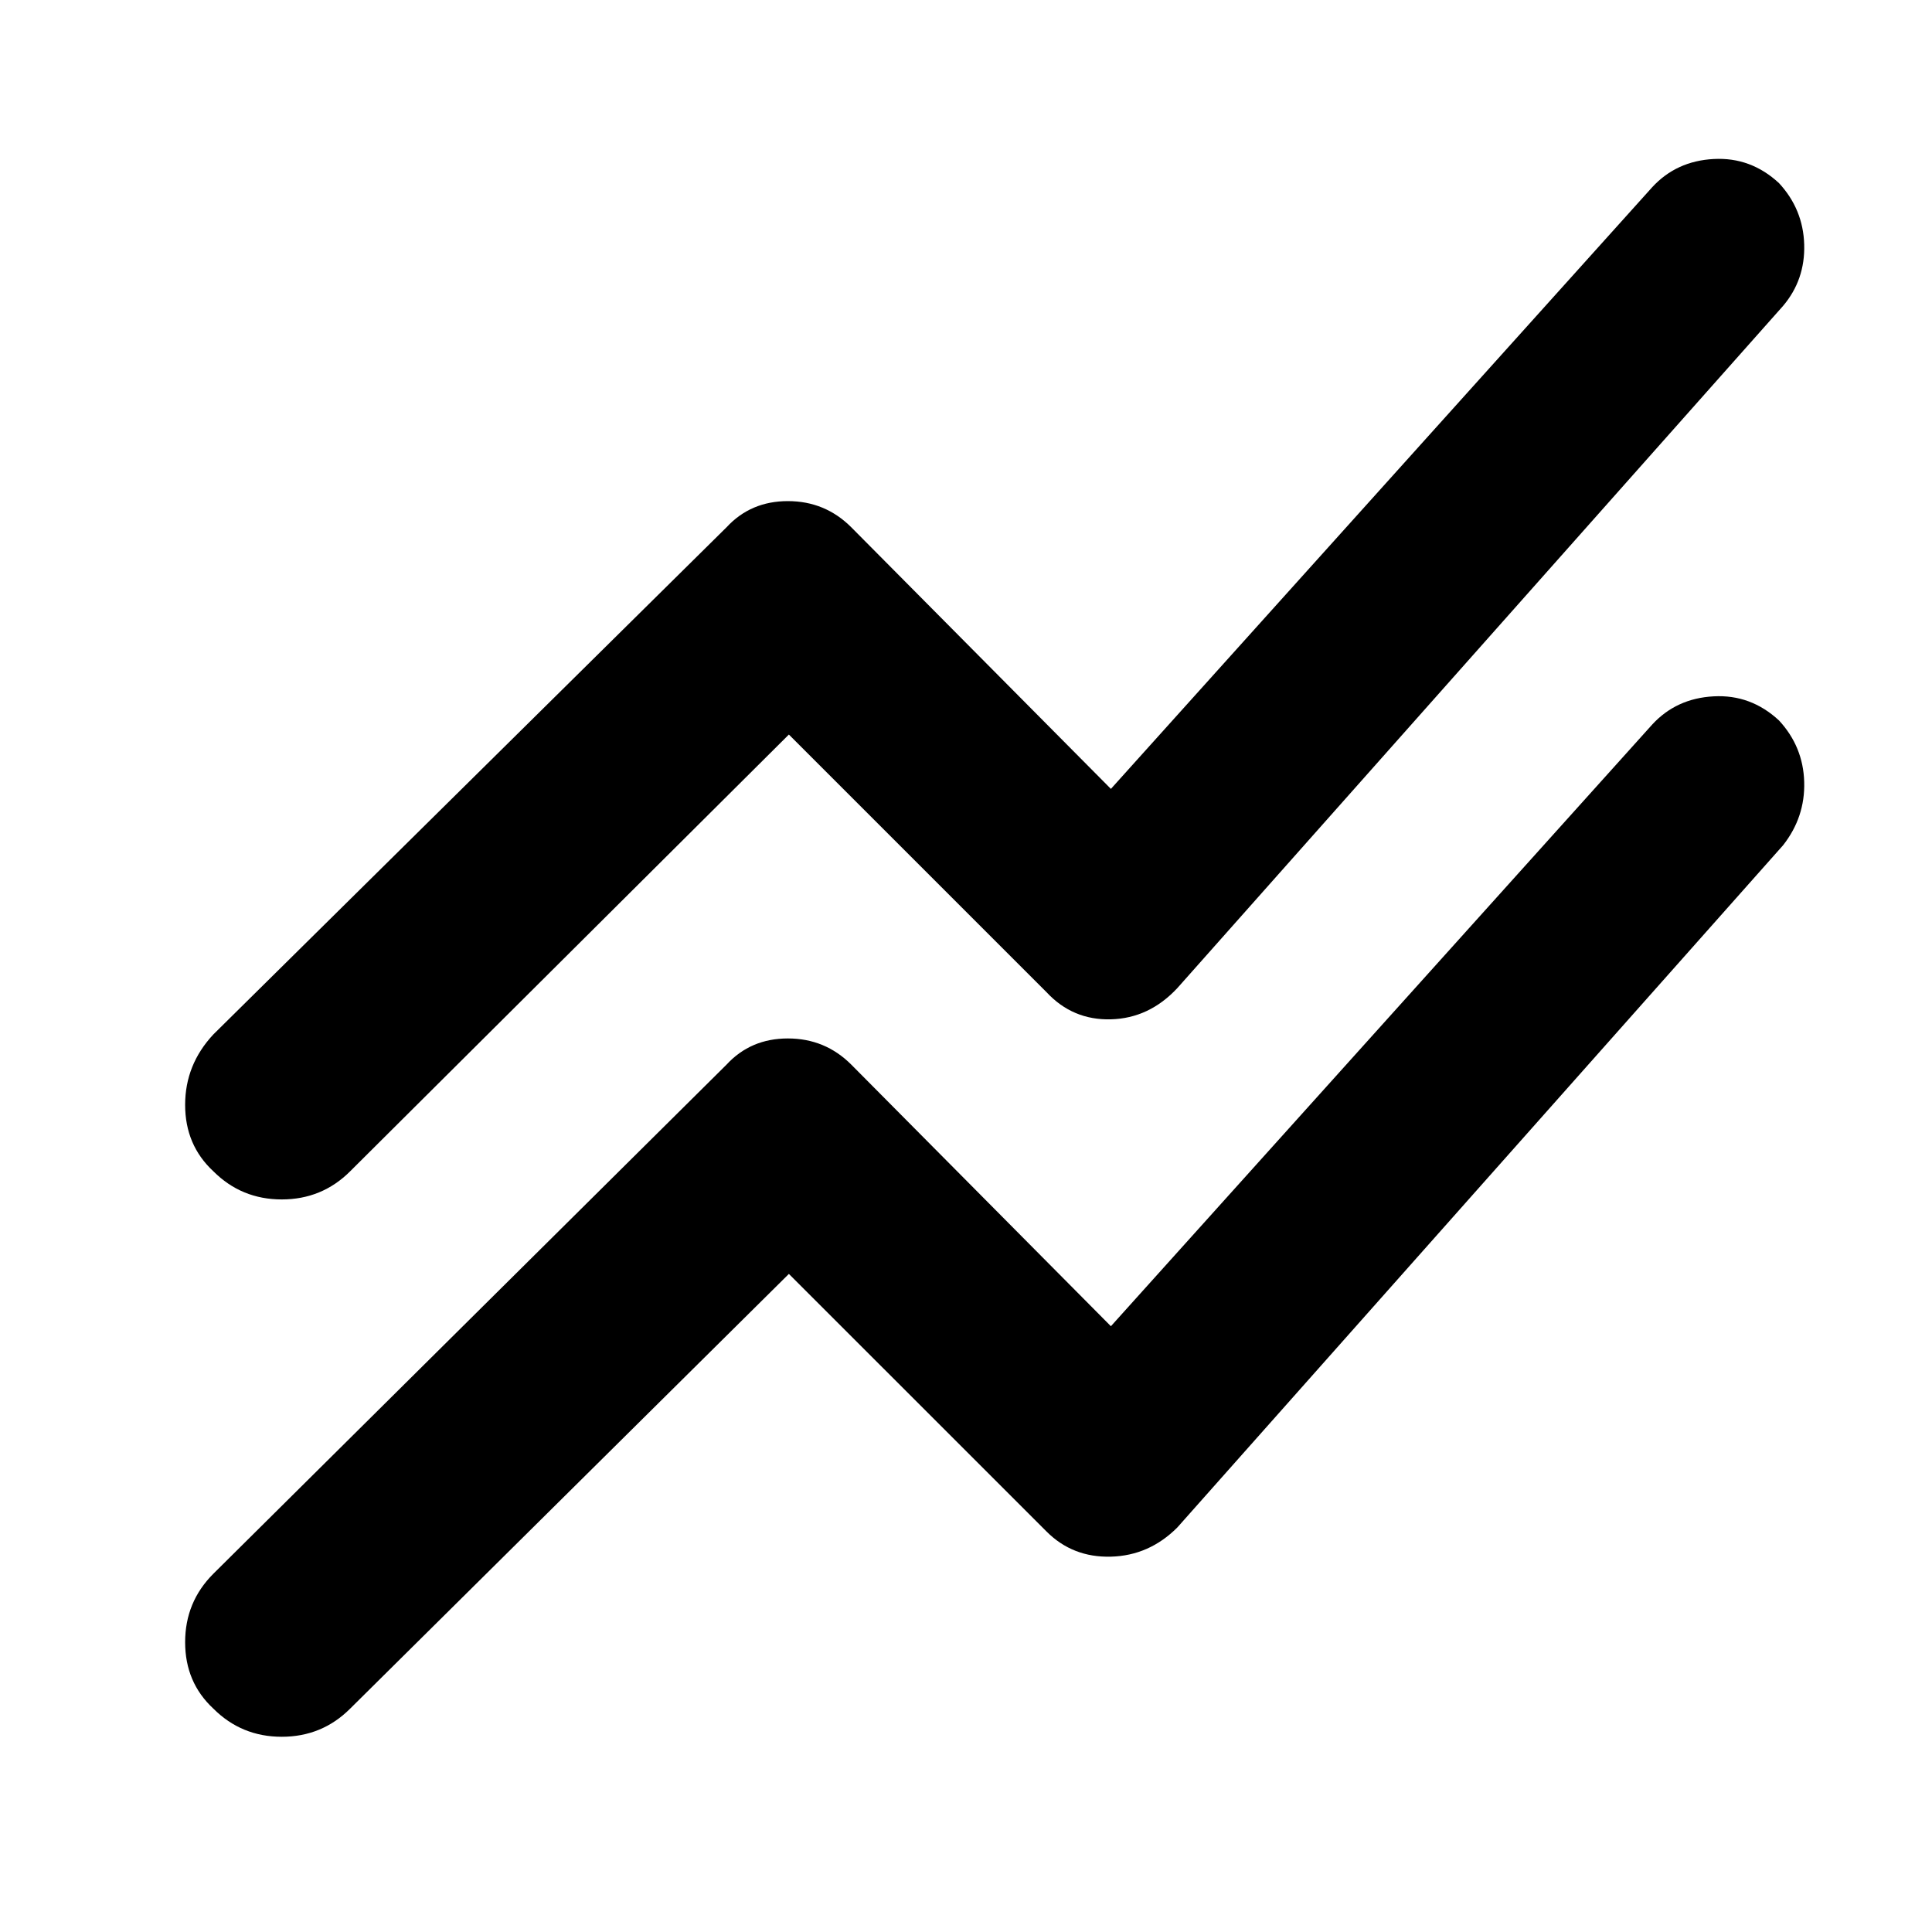 <svg xmlns="http://www.w3.org/2000/svg" height="40" width="40"><path d="m16.333 26.375-9.083 9q-.583.583-1.417.583-.833 0-1.416-.583-.584-.542-.584-1.375t.584-1.417l10.625-10.541q.5-.542 1.27-.542.771 0 1.313.542L23 27.458 34.208 15q.5-.542 1.271-.583.771-.042 1.354.5.5.541.521 1.271.021.729-.437 1.312L24.375 31.625q-.583.583-1.375.604-.792.021-1.333-.521Zm0-11.167L7.25 24.25q-.583.583-1.417.583-.833 0-1.416-.583-.584-.542-.584-1.375t.584-1.458l10.625-10.5q.5-.542 1.27-.542.771 0 1.313.542L23 16.333 34.208 3.875q.5-.542 1.271-.583.771-.042 1.354.5.5.541.521 1.271.021.729-.437 1.27L24.375 20.458q-.583.625-1.375.646-.792.021-1.333-.562Z"/></svg>